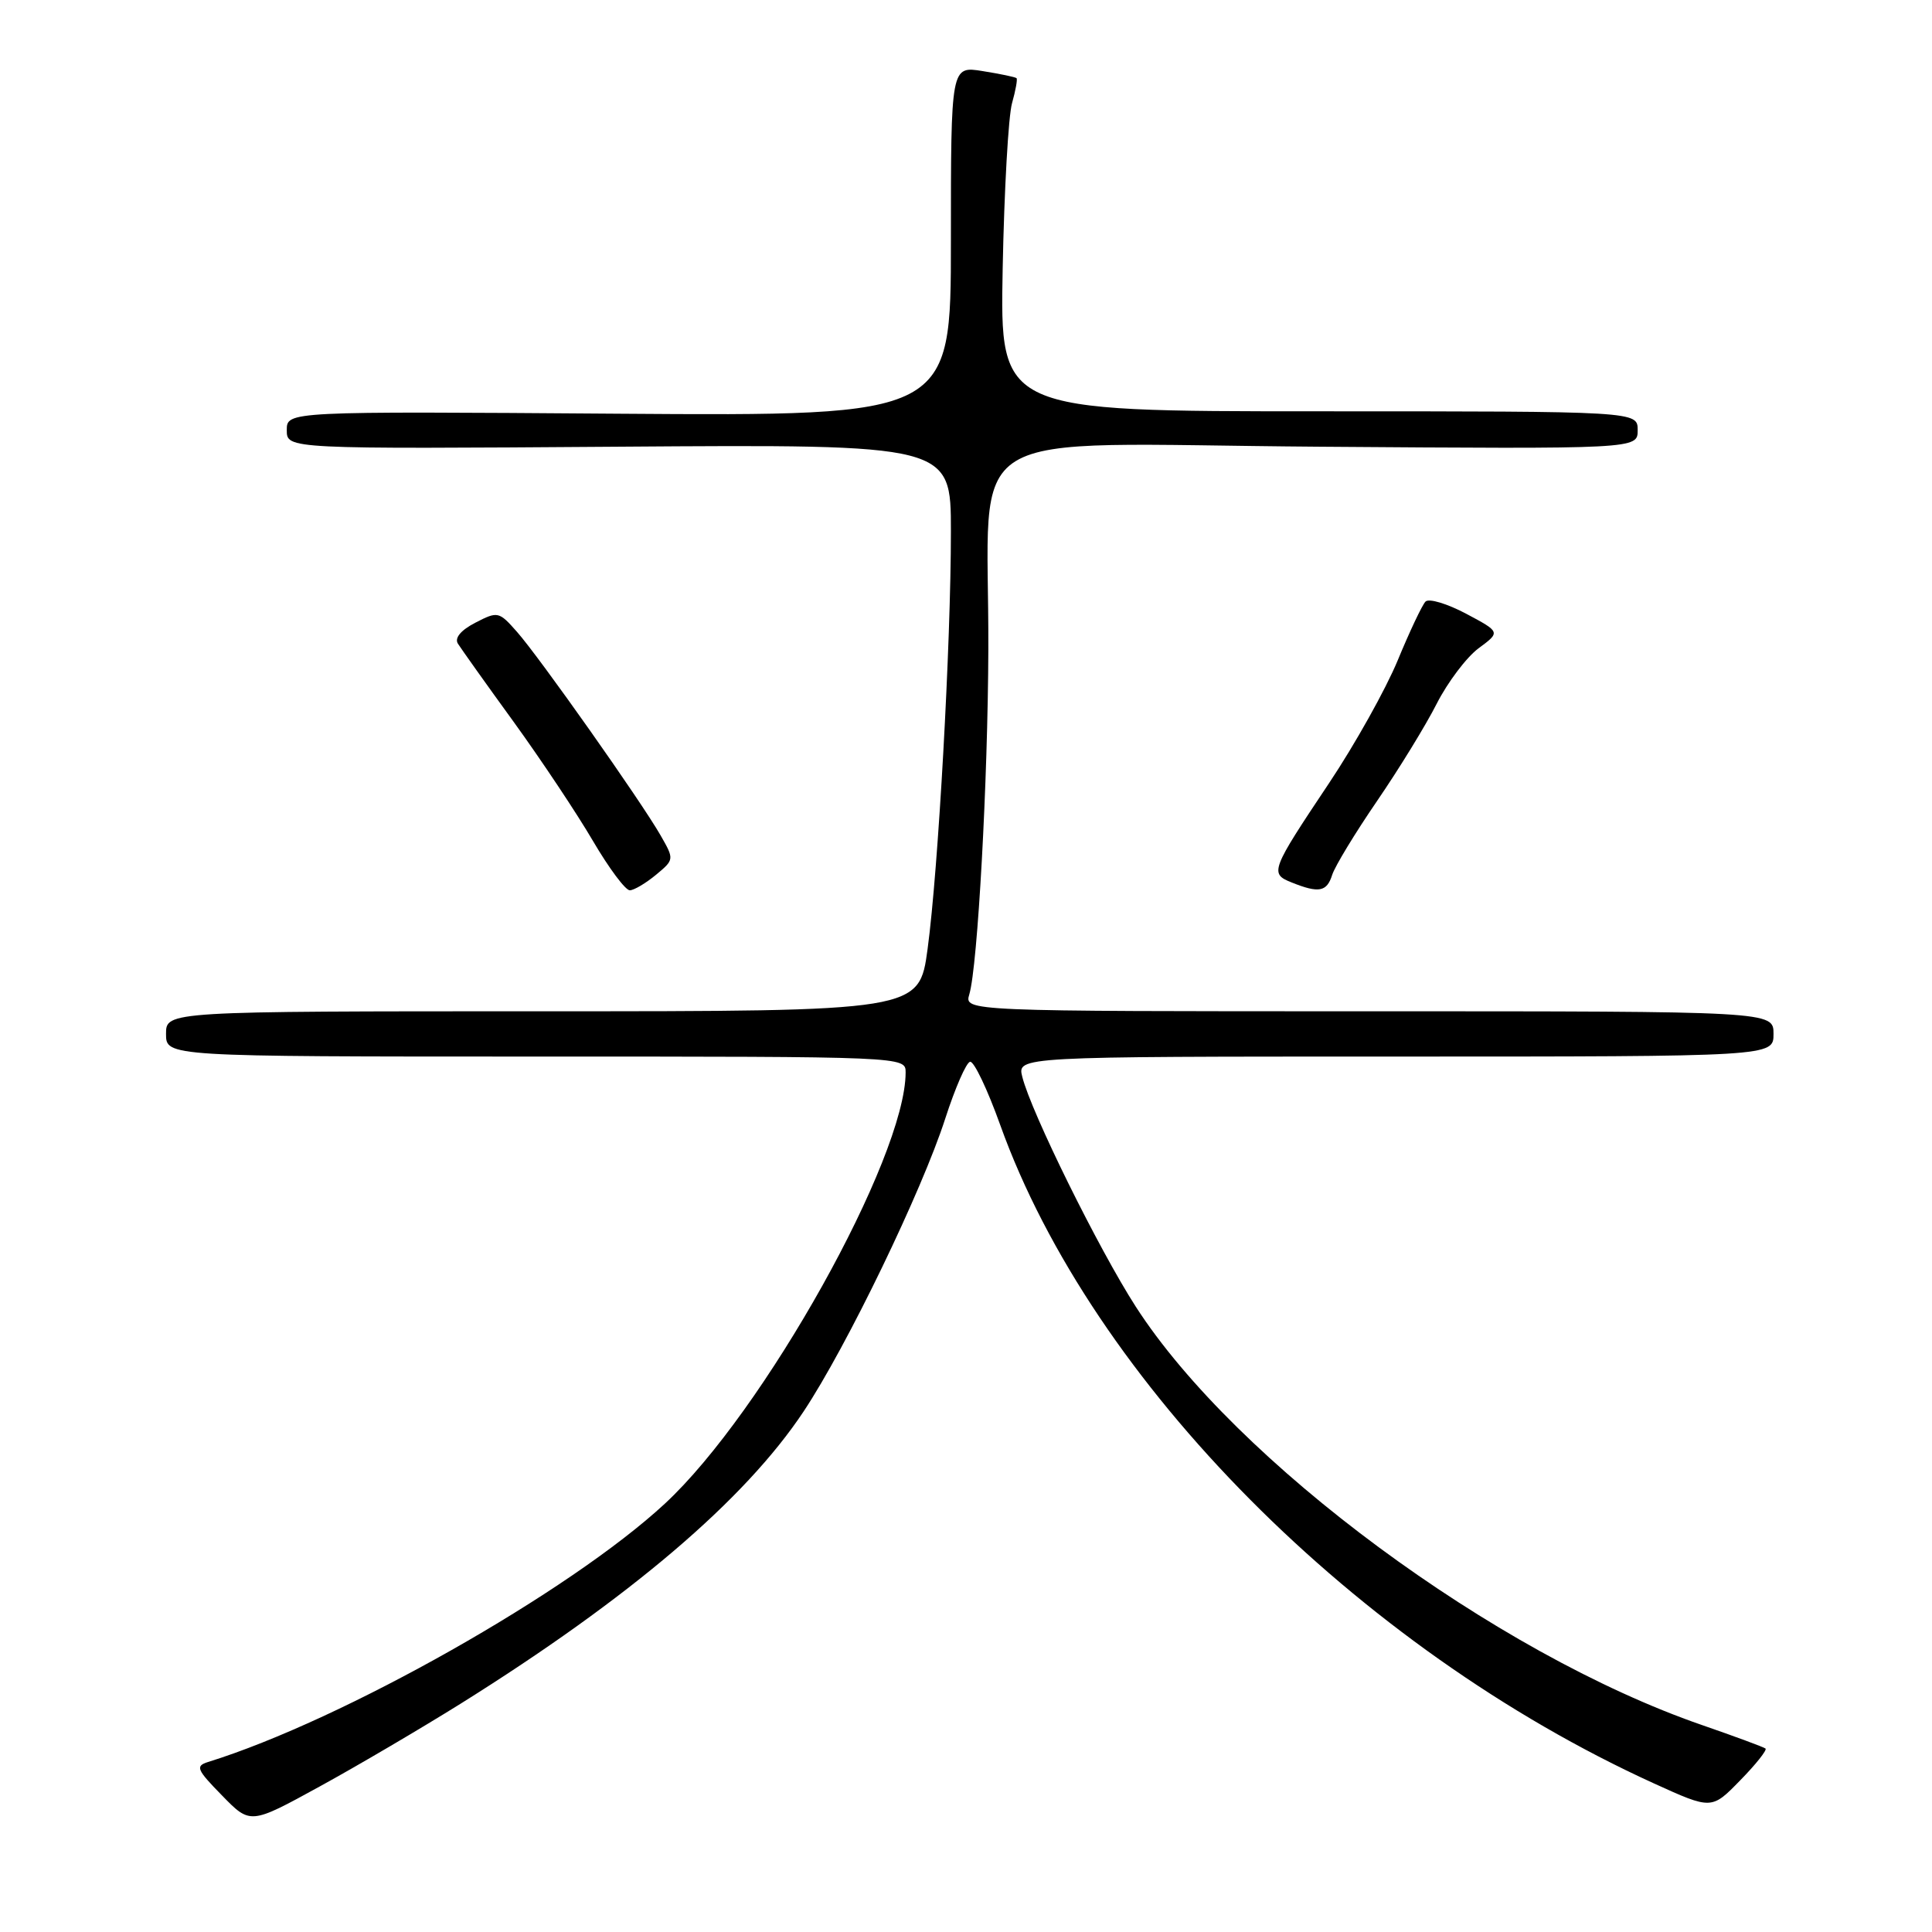<?xml version="1.0" encoding="UTF-8" standalone="no"?>
<!DOCTYPE svg PUBLIC "-//W3C//DTD SVG 1.1//EN" "http://www.w3.org/Graphics/SVG/1.1/DTD/svg11.dtd" >
<svg xmlns="http://www.w3.org/2000/svg" xmlns:xlink="http://www.w3.org/1999/xlink" version="1.1" viewBox="0 0 256 256">
 <g >
 <path fill="currentColor"
d=" M 61.00 225.77 C 83.47 211.72 98.68 198.77 106.48 187.03 C 112.18 178.46 122.17 157.79 125.26 148.19 C 126.56 144.17 128.03 140.79 128.54 140.69 C 129.05 140.58 130.85 144.36 132.54 149.08 C 144.73 183.06 179.80 218.38 219.15 236.31 C 226.80 239.79 226.80 239.79 230.58 235.91 C 232.67 233.78 234.17 231.88 233.94 231.69 C 233.70 231.50 229.90 230.09 225.50 228.57 C 198.09 219.09 163.74 193.71 150.49 173.13 C 145.58 165.50 136.64 147.40 135.46 142.69 C 134.78 140.00 134.78 140.00 184.89 140.00 C 235.00 140.00 235.00 140.00 235.00 137.00 C 235.00 134.00 235.00 134.00 181.38 134.00 C 127.77 134.00 127.77 134.00 128.44 131.75 C 129.55 128.01 130.90 103.53 130.96 86.00 C 131.07 55.70 125.95 58.84 174.65 59.19 C 217.00 59.50 217.00 59.50 217.00 57.00 C 217.00 54.50 217.00 54.50 174.75 54.50 C 132.50 54.50 132.50 54.50 132.86 35.60 C 133.06 25.21 133.62 15.34 134.10 13.67 C 134.57 12.00 134.84 10.51 134.70 10.36 C 134.55 10.21 132.53 9.79 130.21 9.42 C 126.00 8.74 126.00 8.74 126.00 31.94 C 126.00 55.13 126.00 55.13 82.00 54.82 C 38.00 54.50 38.00 54.50 38.00 57.00 C 38.00 59.50 38.00 59.50 82.00 59.19 C 126.00 58.88 126.00 58.88 126.00 70.41 C 126.00 85.36 124.33 115.23 122.91 125.75 C 121.79 134.00 121.79 134.00 71.90 134.00 C 22.00 134.00 22.00 134.00 22.00 137.00 C 22.00 140.00 22.00 140.00 71.00 140.00 C 120.00 140.00 120.00 140.00 120.00 142.10 C 120.00 153.43 101.18 187.14 88.08 199.26 C 75.48 210.93 45.42 227.93 27.58 233.47 C 25.86 234.01 26.04 234.46 29.42 237.91 C 33.17 241.76 33.17 241.76 42.34 236.73 C 47.38 233.97 55.77 229.03 61.00 225.77 Z  M 86.93 115.91 C 89.35 113.90 89.35 113.87 87.53 110.69 C 84.95 106.18 71.45 87.05 68.50 83.72 C 66.11 81.01 65.95 80.98 62.99 82.51 C 61.07 83.50 60.21 84.53 60.67 85.28 C 61.08 85.93 64.40 90.61 68.07 95.66 C 71.73 100.72 76.46 107.82 78.57 111.43 C 80.69 115.04 82.88 117.99 83.46 117.97 C 84.03 117.95 85.59 117.02 86.93 115.91 Z  M 176.52 115.93 C 176.88 114.79 179.56 110.38 182.47 106.13 C 185.38 101.88 188.94 96.08 190.38 93.23 C 191.83 90.39 194.32 87.09 195.92 85.90 C 198.83 83.75 198.83 83.75 194.27 81.32 C 191.76 79.99 189.34 79.26 188.89 79.71 C 188.45 80.15 186.79 83.66 185.20 87.51 C 183.61 91.35 179.52 98.66 176.12 103.75 C 168.37 115.35 168.21 115.76 171.15 116.93 C 174.76 118.38 175.81 118.18 176.52 115.93 Z "/>
</g>
</svg>